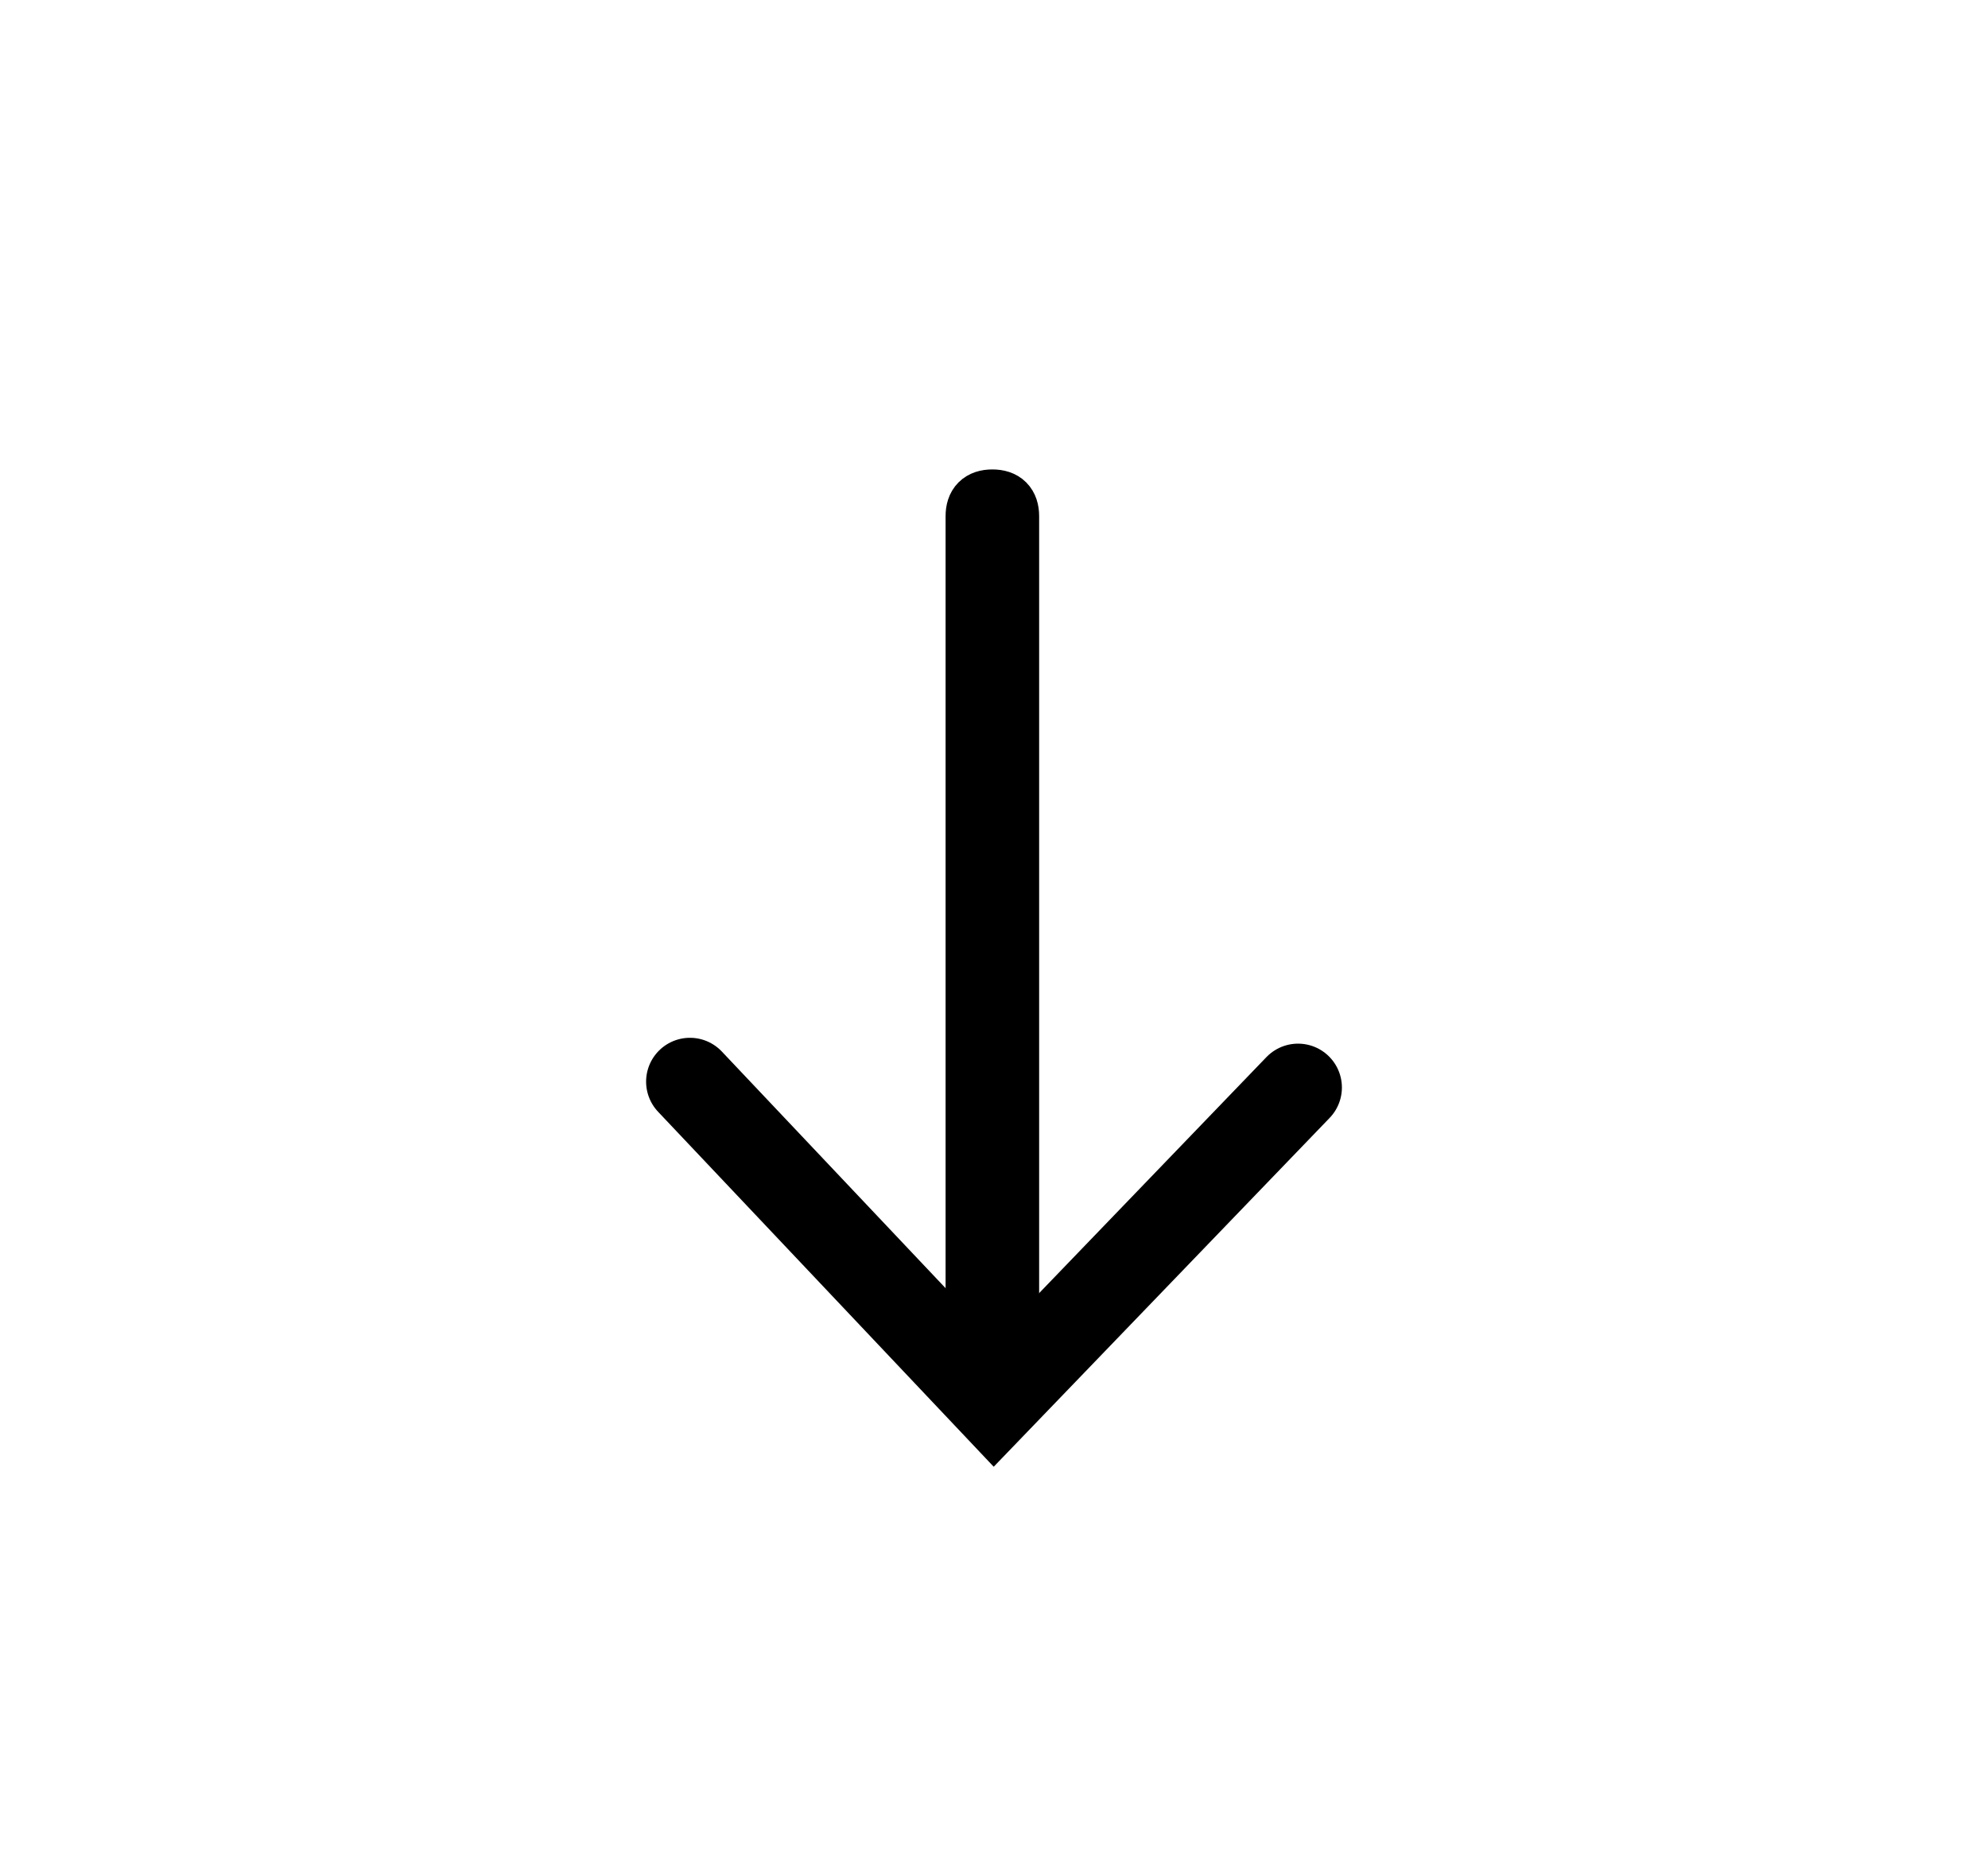 <?xml version="1.0" encoding="utf-8"?>
<!-- Generator: Adobe Illustrator 26.0.1, SVG Export Plug-In . SVG Version: 6.00 Build 0)  -->
<svg version="1.0" id="레이어_1" xmlns="http://www.w3.org/2000/svg" xmlns:xlink="http://www.w3.org/1999/xlink" x="0px"
	 y="0px" viewBox="0 0 34 32" style="enable-background:new 0 0 34 32;" xml:space="preserve">
<style type="text/css">
	.st0{fill:none;}
	.st1{fill:none;stroke:#000000;stroke-width:1.5;stroke-linecap:round;}
	.st2{fill:none;stroke:#000000;}
</style>
<rect y="0" class="st0" width="34" height="32"/>
<g>
	<path class="st1" d="M11.8,18.5L17,24l5.2-5.4"/>
	<g transform="translate(760.756 828.029) translate(4.416)">
		<path class="st2" d="M-748.2-819.5L-748.2-819.5c0.2,0,0.3,0.1,0.3,0.3v13.8c0,0.2-0.1,0.3-0.3,0.3l0,0c-0.2,0-0.3-0.1-0.3-0.3
			v-13.8C-748.5-819.4-748.4-819.5-748.2-819.5z"/>
	</g>
</g>
</svg>
